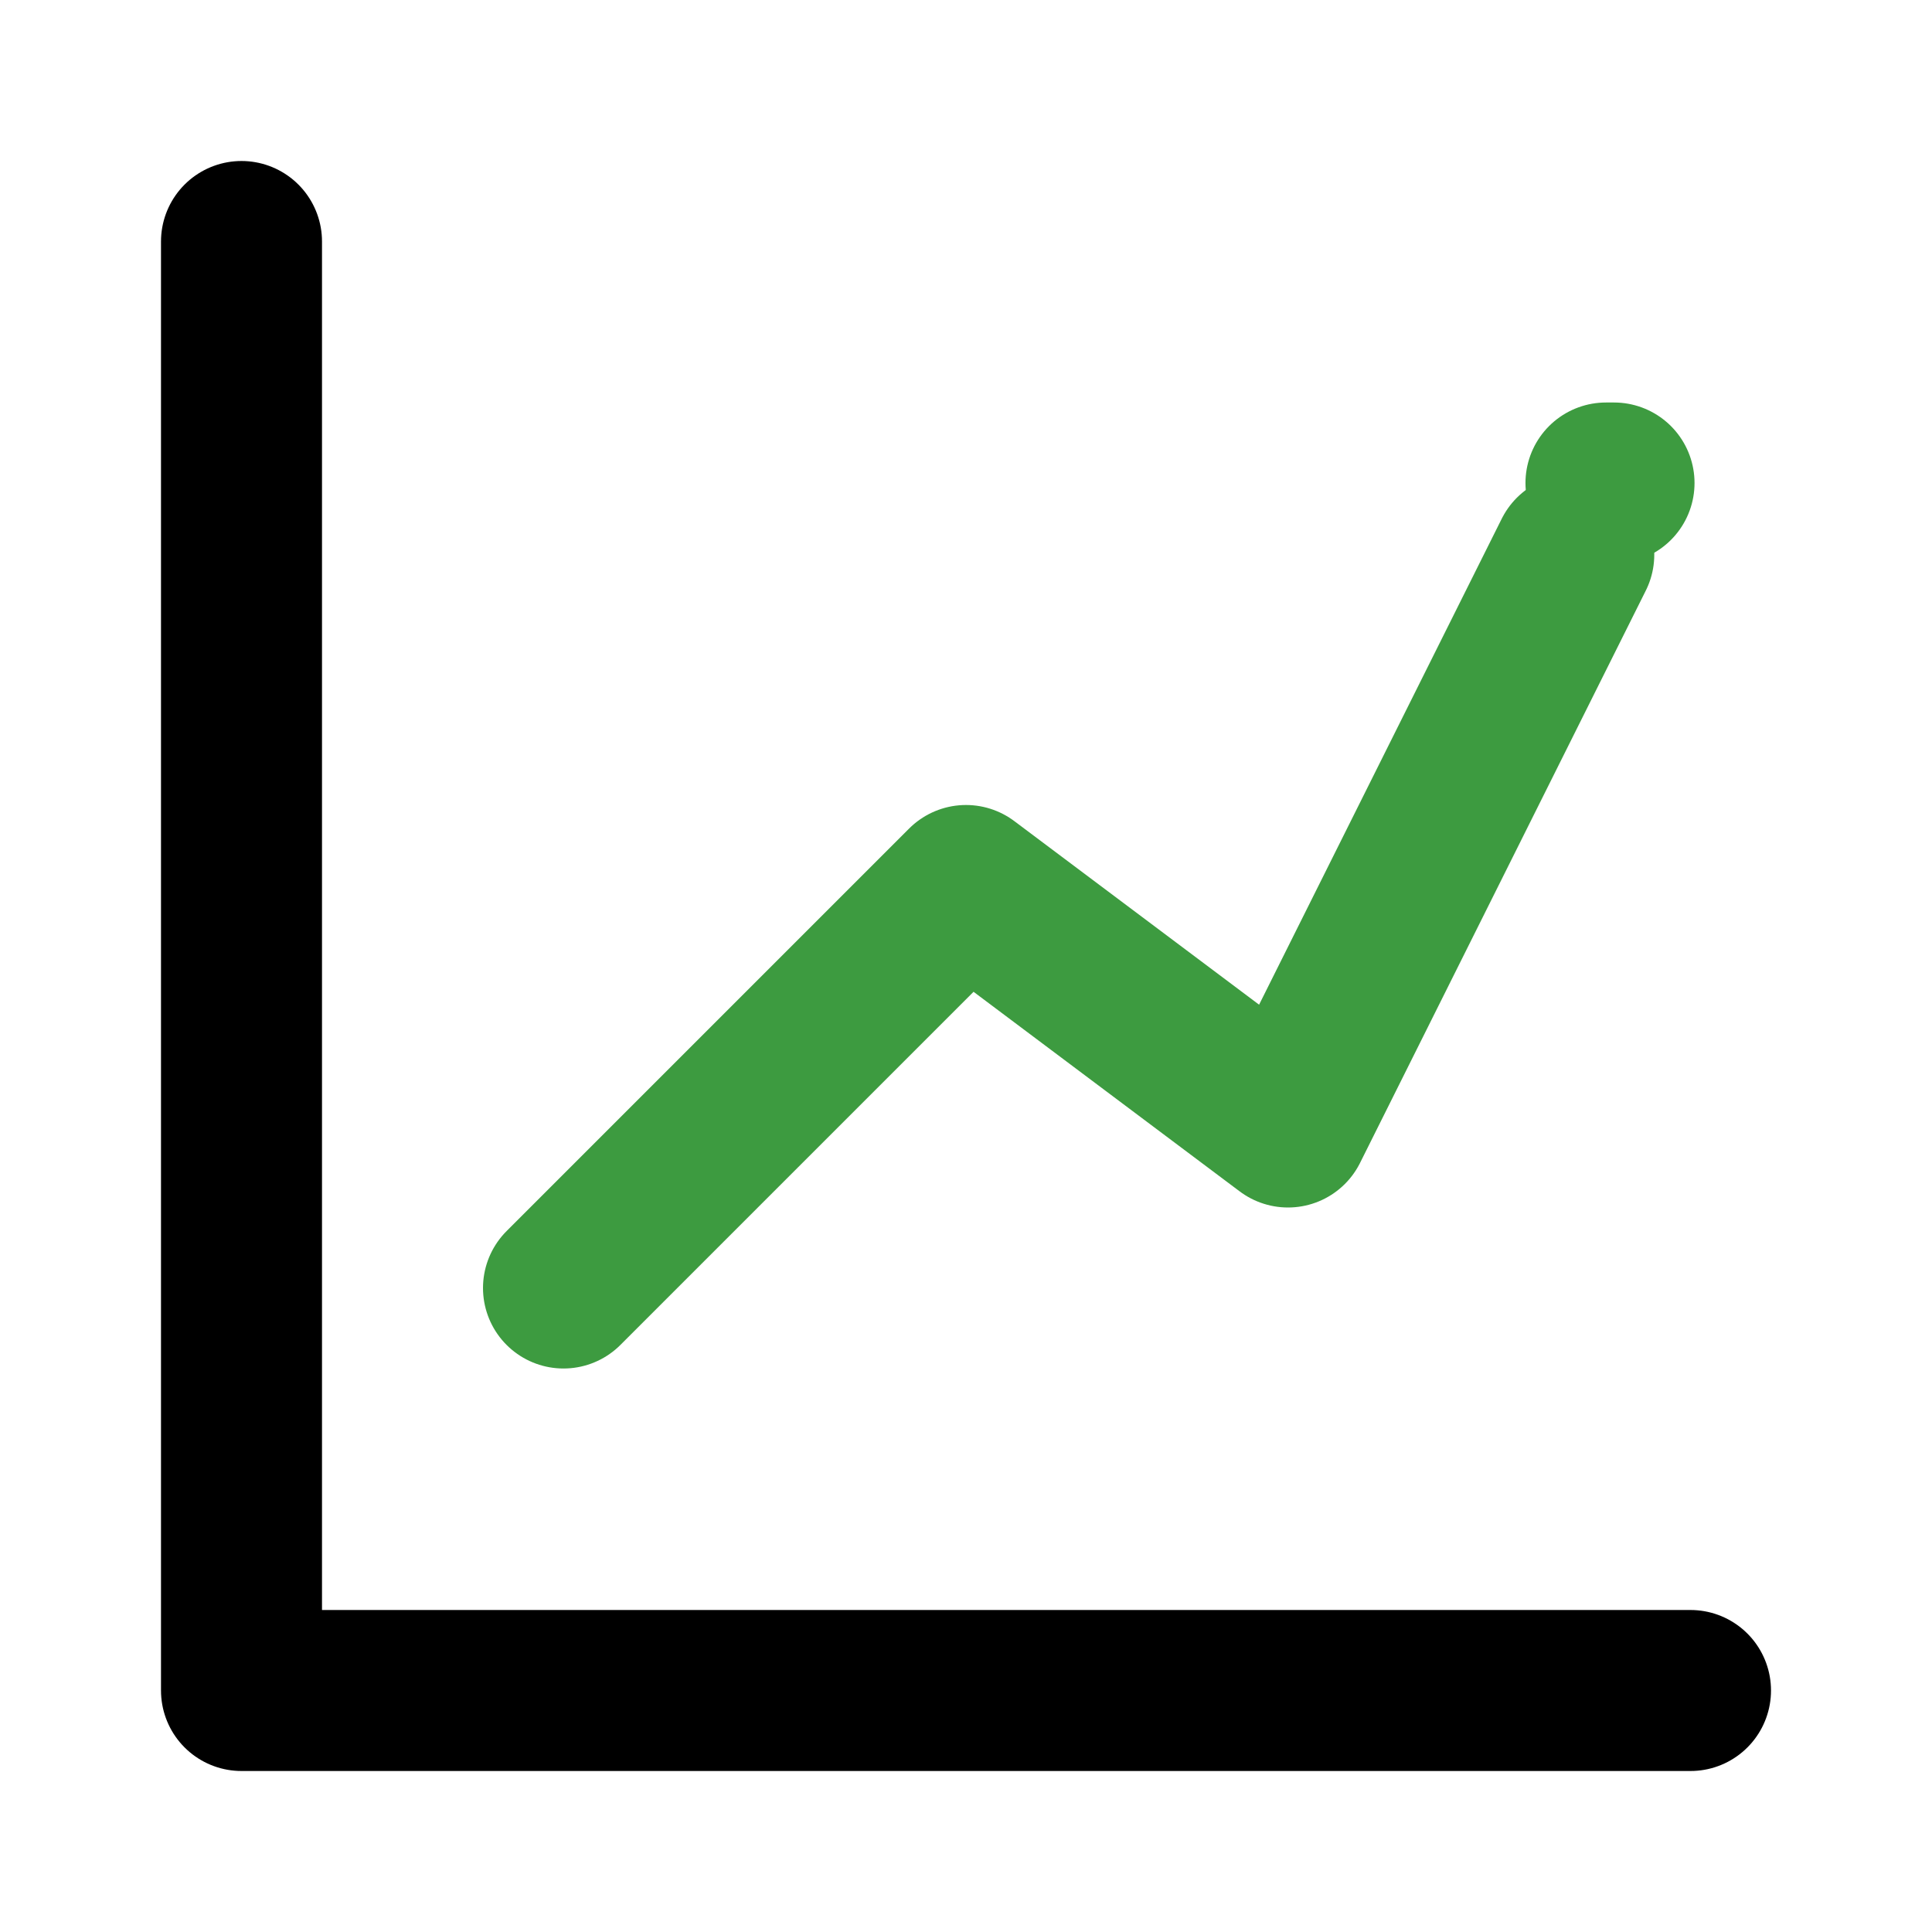 <svg fill="#000000" width="64px" height="64px" viewBox="0 0 24 24" id="chart-line-alt-1" data-name="Line Color" xmlns="http://www.w3.org/2000/svg" class="icon line-color"><g id="SVGRepo_bgCarrier" stroke-width="0"></g><g id="SVGRepo_tracerCarrier" stroke-linecap="round" stroke-linejoin="round"></g><g id="SVGRepo_iconCarrier"><polyline id="secondary" points="7 16 12 11 16 14 19.55 6.89" style="fill: none; stroke: #3d9b40; stroke-linecap: round; stroke-linejoin: round; stroke-width: 2;"></polyline><line id="secondary-upstroke" x1="19.95" y1="6" x2="20.05" y2="6" style="fill: none; stroke: #3d9b40; stroke-linecap: round; stroke-linejoin: round; stroke-width: 2;"></line><polyline id="primary" points="3 3 3 21 21 21" style="fill: none; stroke: #000000; stroke-linecap: round; stroke-linejoin: round; stroke-width: 2;"></polyline></g></svg>
